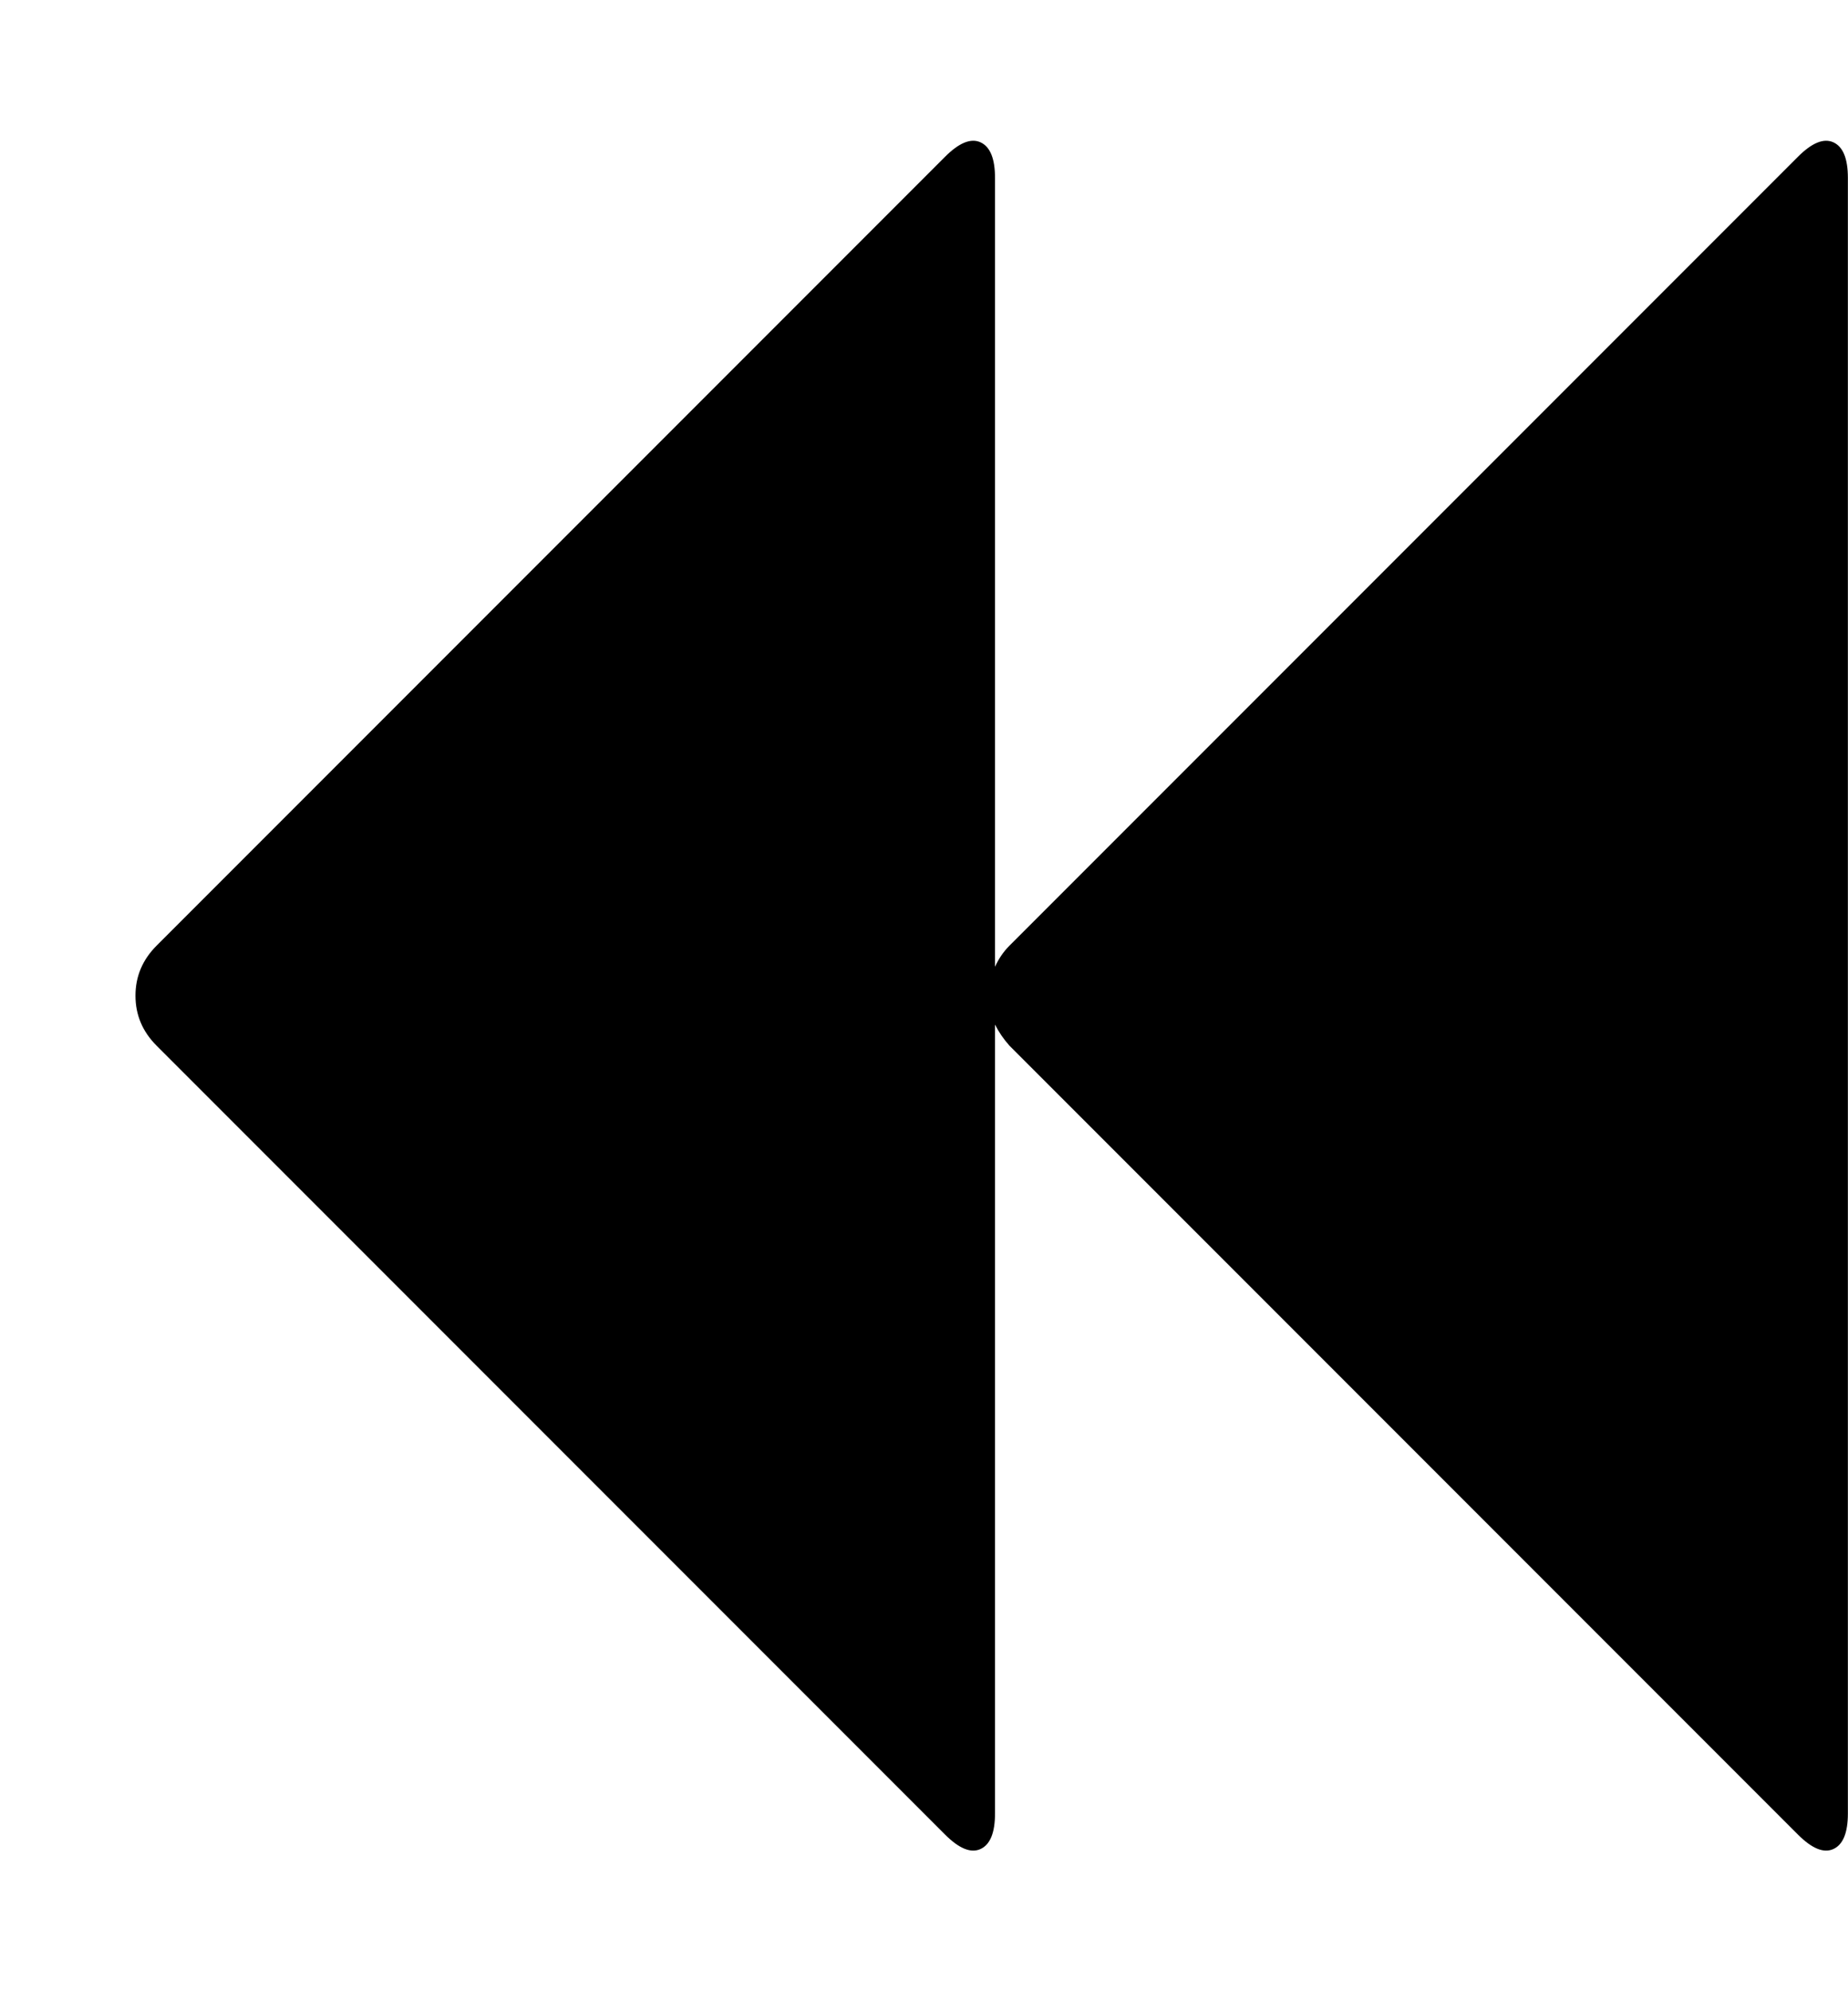 <svg height="1000" width="928.571" xmlns="http://www.w3.org/2000/svg"><path d="M903.402 78.742q10.602 -10.602 17.856 -7.254t7.254 17.856v821.376q0 14.508 -7.254 17.856t-17.856 -7.254l-396.18 -396.18q-4.464 -5.022 -7.254 -10.602v396.18q0 14.508 -7.254 17.856t-17.856 -7.254l-396.18 -396.18q-10.602 -10.602 -10.602 -25.11t10.602 -25.11l396.18 -396.18q10.602 -10.602 17.856 -7.254t7.254 17.856v396.18q2.79 -6.138 7.254 -10.602z"/></svg>